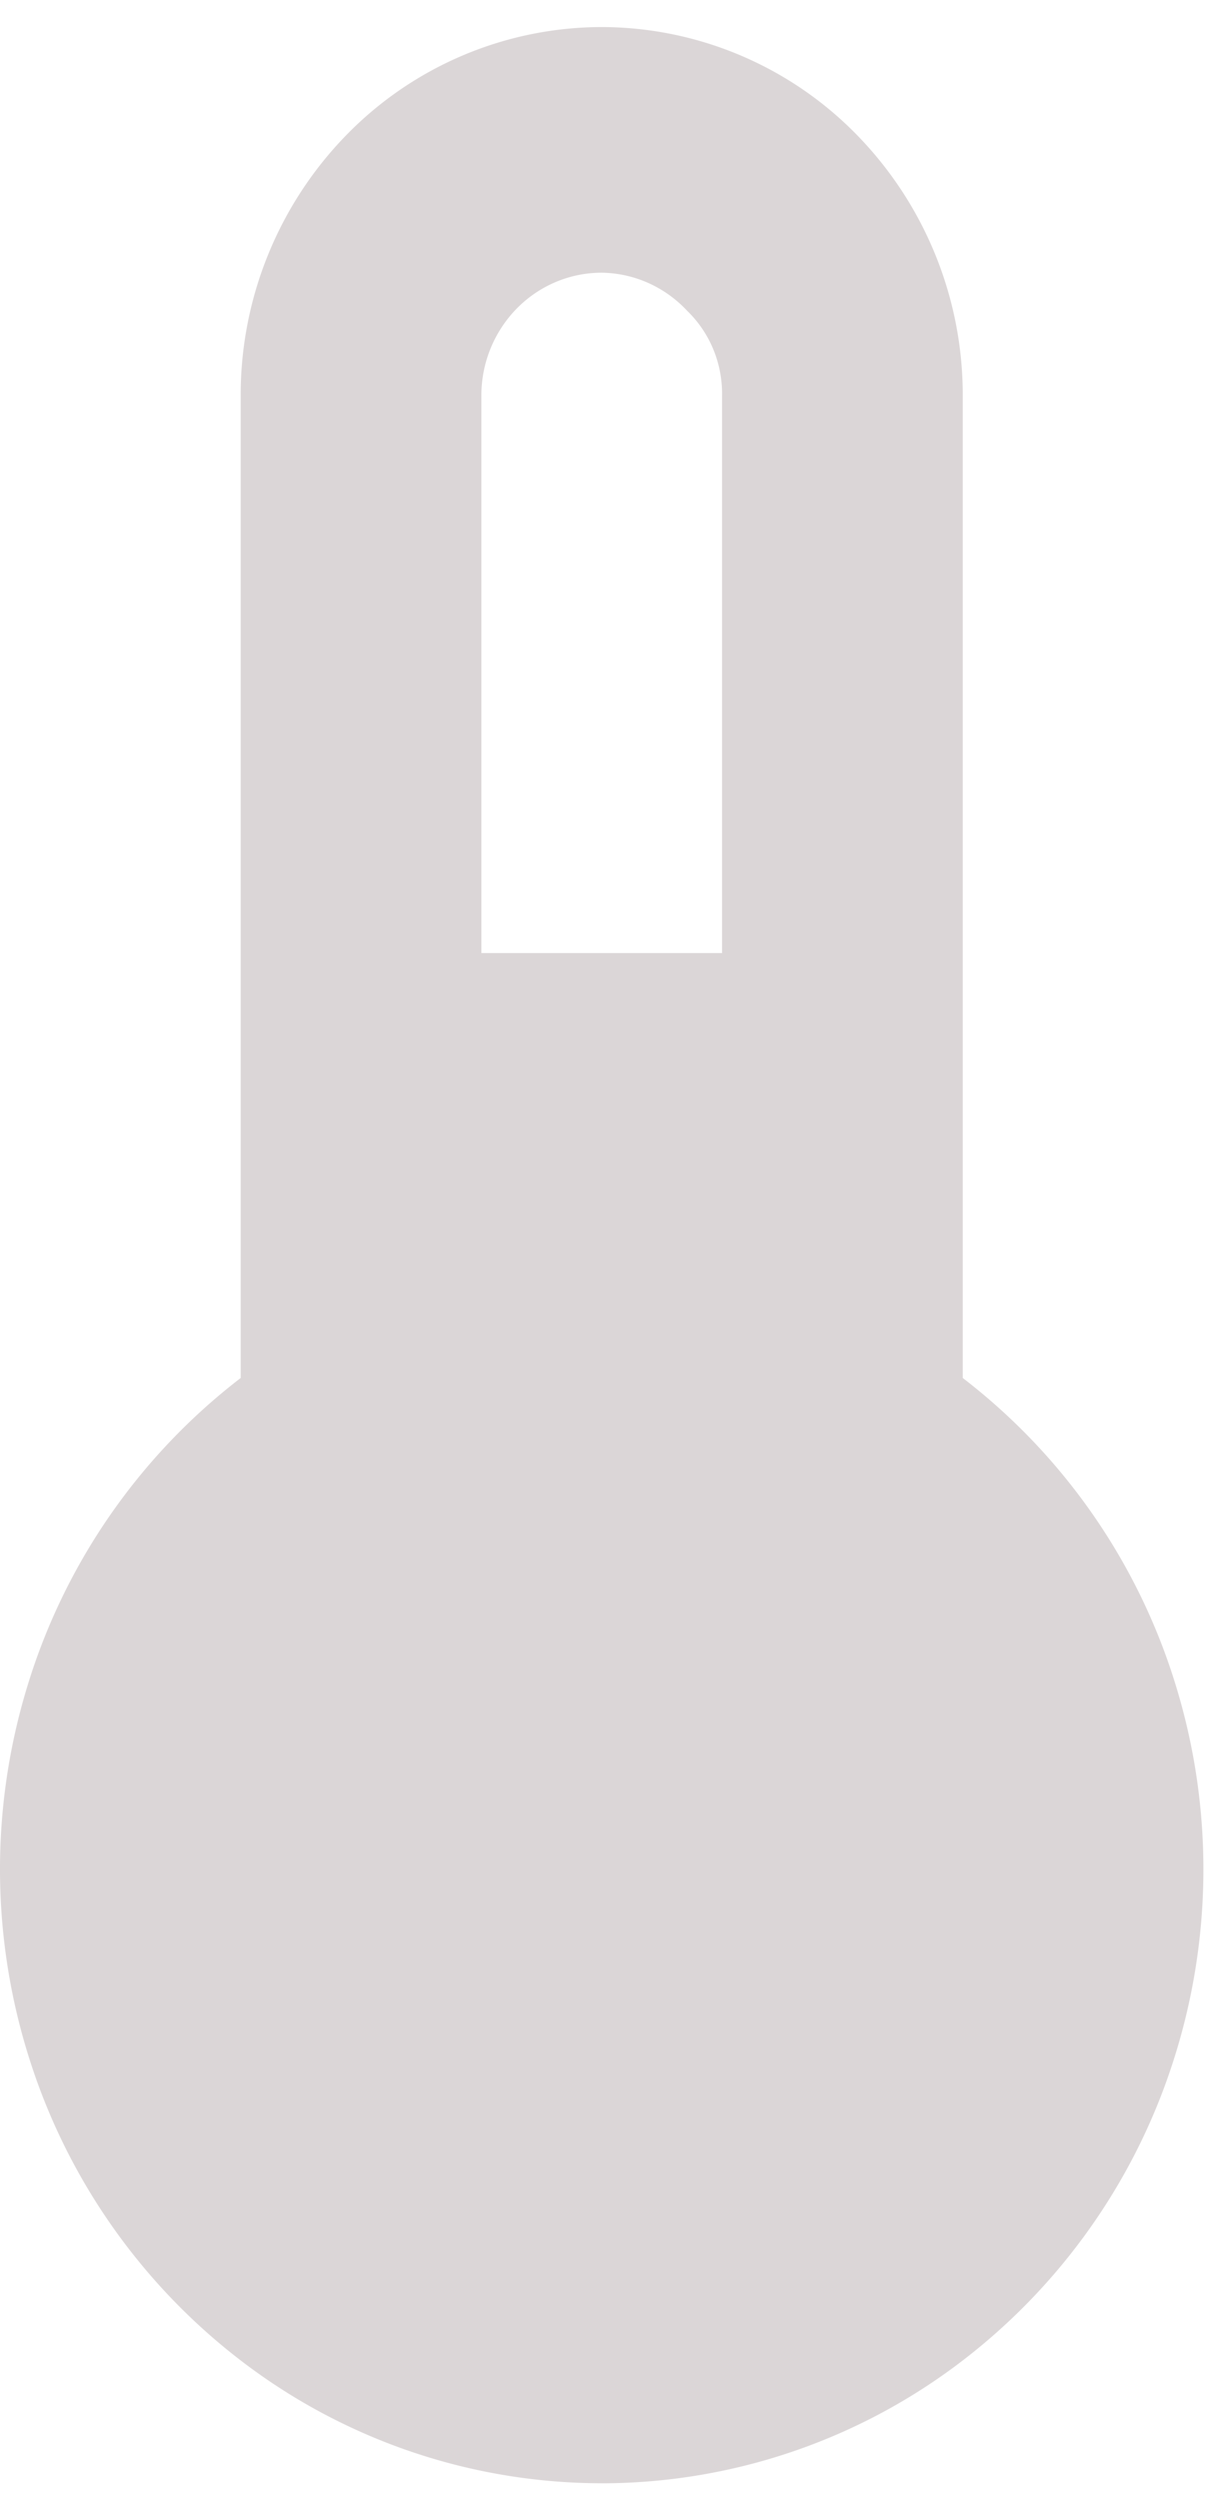 <svg width="32" height="66" fill="none" xmlns="http://www.w3.org/2000/svg"><path d="M15.887 65.555a15.67 15.67 0 01-9.29-3.06 16.192 16.192 0 01-5.782-8.023 16.525 16.525 0 01-.092-9.96 16.21 16.21 0 015.632-8.135V10.441a9.828 9.828 0 012.791-6.877 9.436 9.436 0 016.74-2.85 9.437 9.437 0 016.74 2.85 9.827 9.827 0 012.793 6.877v25.936a16.21 16.21 0 015.631 8.135 16.525 16.525 0 01-.092 9.96 16.192 16.192 0 01-5.782 8.024 15.672 15.672 0 01-9.29 3.06zm3.177-40.395V10.44a3.068 3.068 0 00-.23-1.216 3.018 3.018 0 00-.692-1.02 3.178 3.178 0 00-1.028-.735 3.124 3.124 0 00-1.227-.27c-.843 0-1.651.341-2.247.95a3.276 3.276 0 00-.93 2.292V25.16h6.354z" fill="#DBD6D7"/></svg>